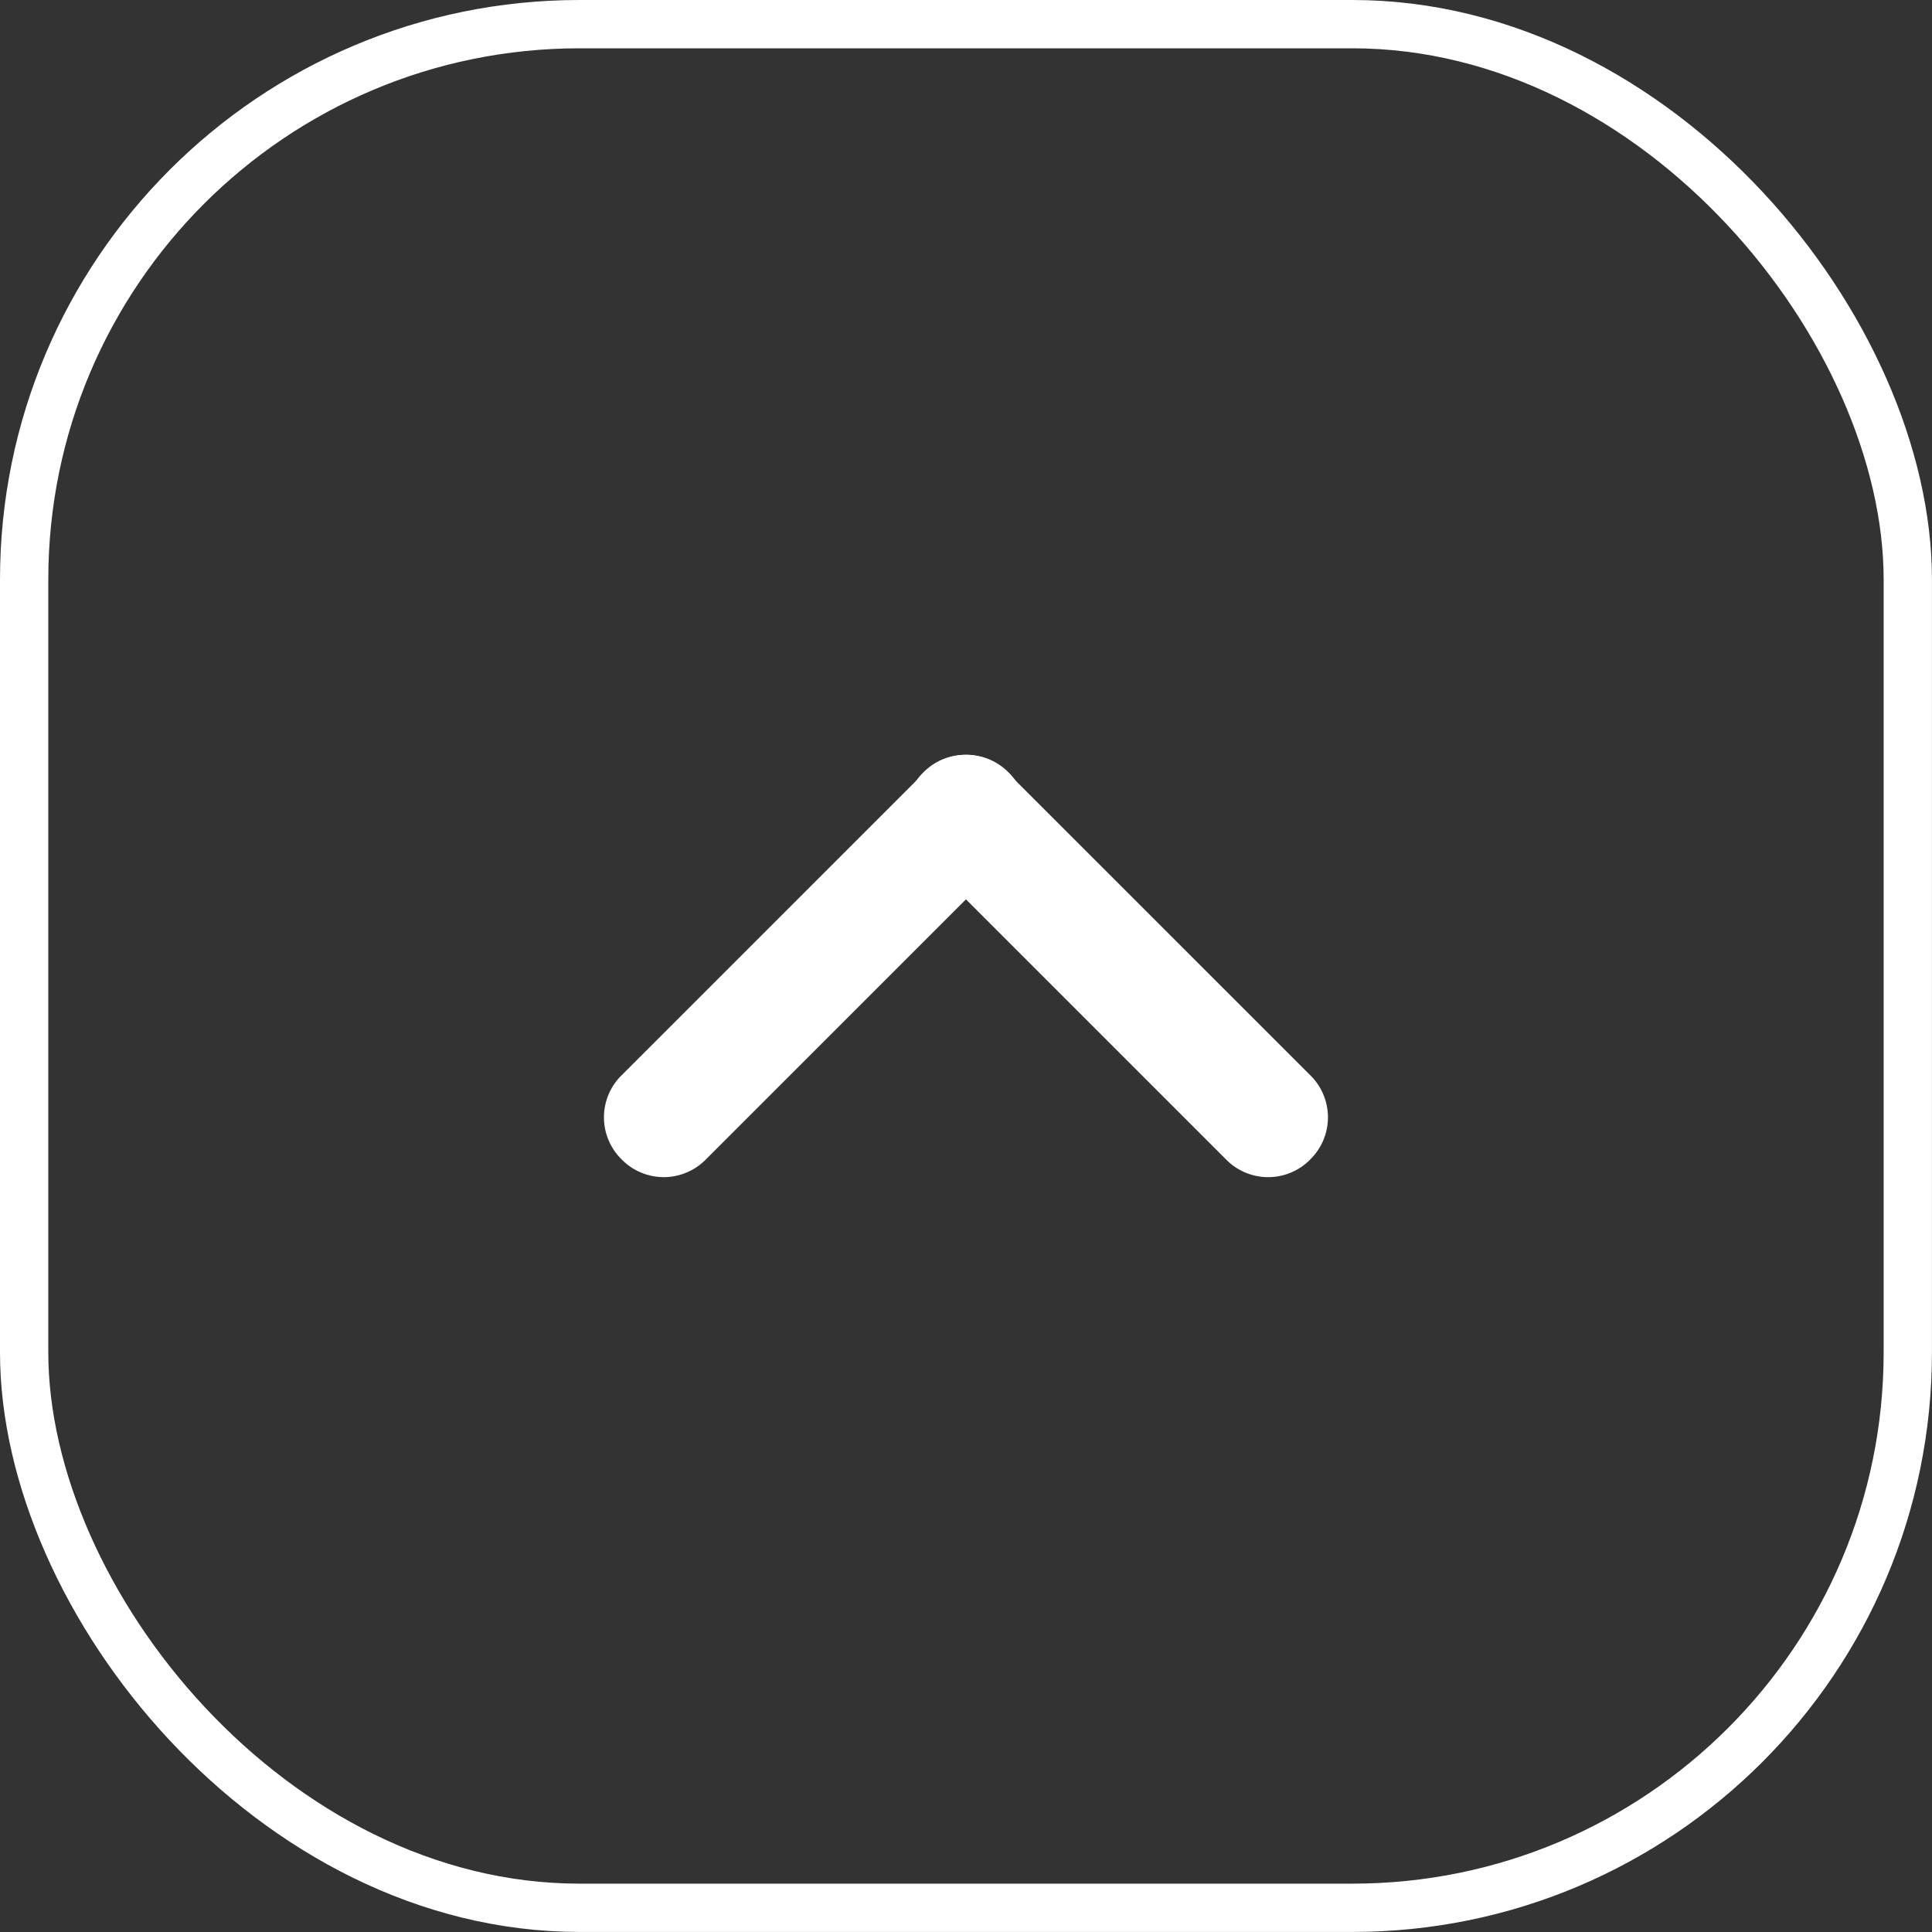 <svg width="40" height="40" fill="none" xmlns="http://www.w3.org/2000/svg"><rect width="100%" height="100%" fill="#333333" stroke="none"/><rect x=".5" y=".5" width="38.999" height="38.999" rx="11.5" stroke="#fff"/><g clip-path="url(#a)" fill="#fff"><path d="m27.136 22.27-6.286-6.285a1.22 1.22 0 0 0-1.726 0l-.017.017a1.22 1.22 0 0 0 0 1.726l6.286 6.286a1.22 1.22 0 0 0 1.726 0l.017-.018a1.22 1.22 0 0 0 0-1.726Z"/><path d="m20.891 16.002-.017-.017a1.22 1.22 0 0 0-1.726 0l-6.286 6.285a1.22 1.22 0 0 0 0 1.726l.018.018a1.22 1.22 0 0 0 1.725 0l6.286-6.286a1.22 1.22 0 0 0 0-1.726Z"/></g><defs><clipPath id="a"><path fill="#fff" transform="rotate(90 8 20)" d="M0 0h16v16H0z"/></clipPath></defs></svg>